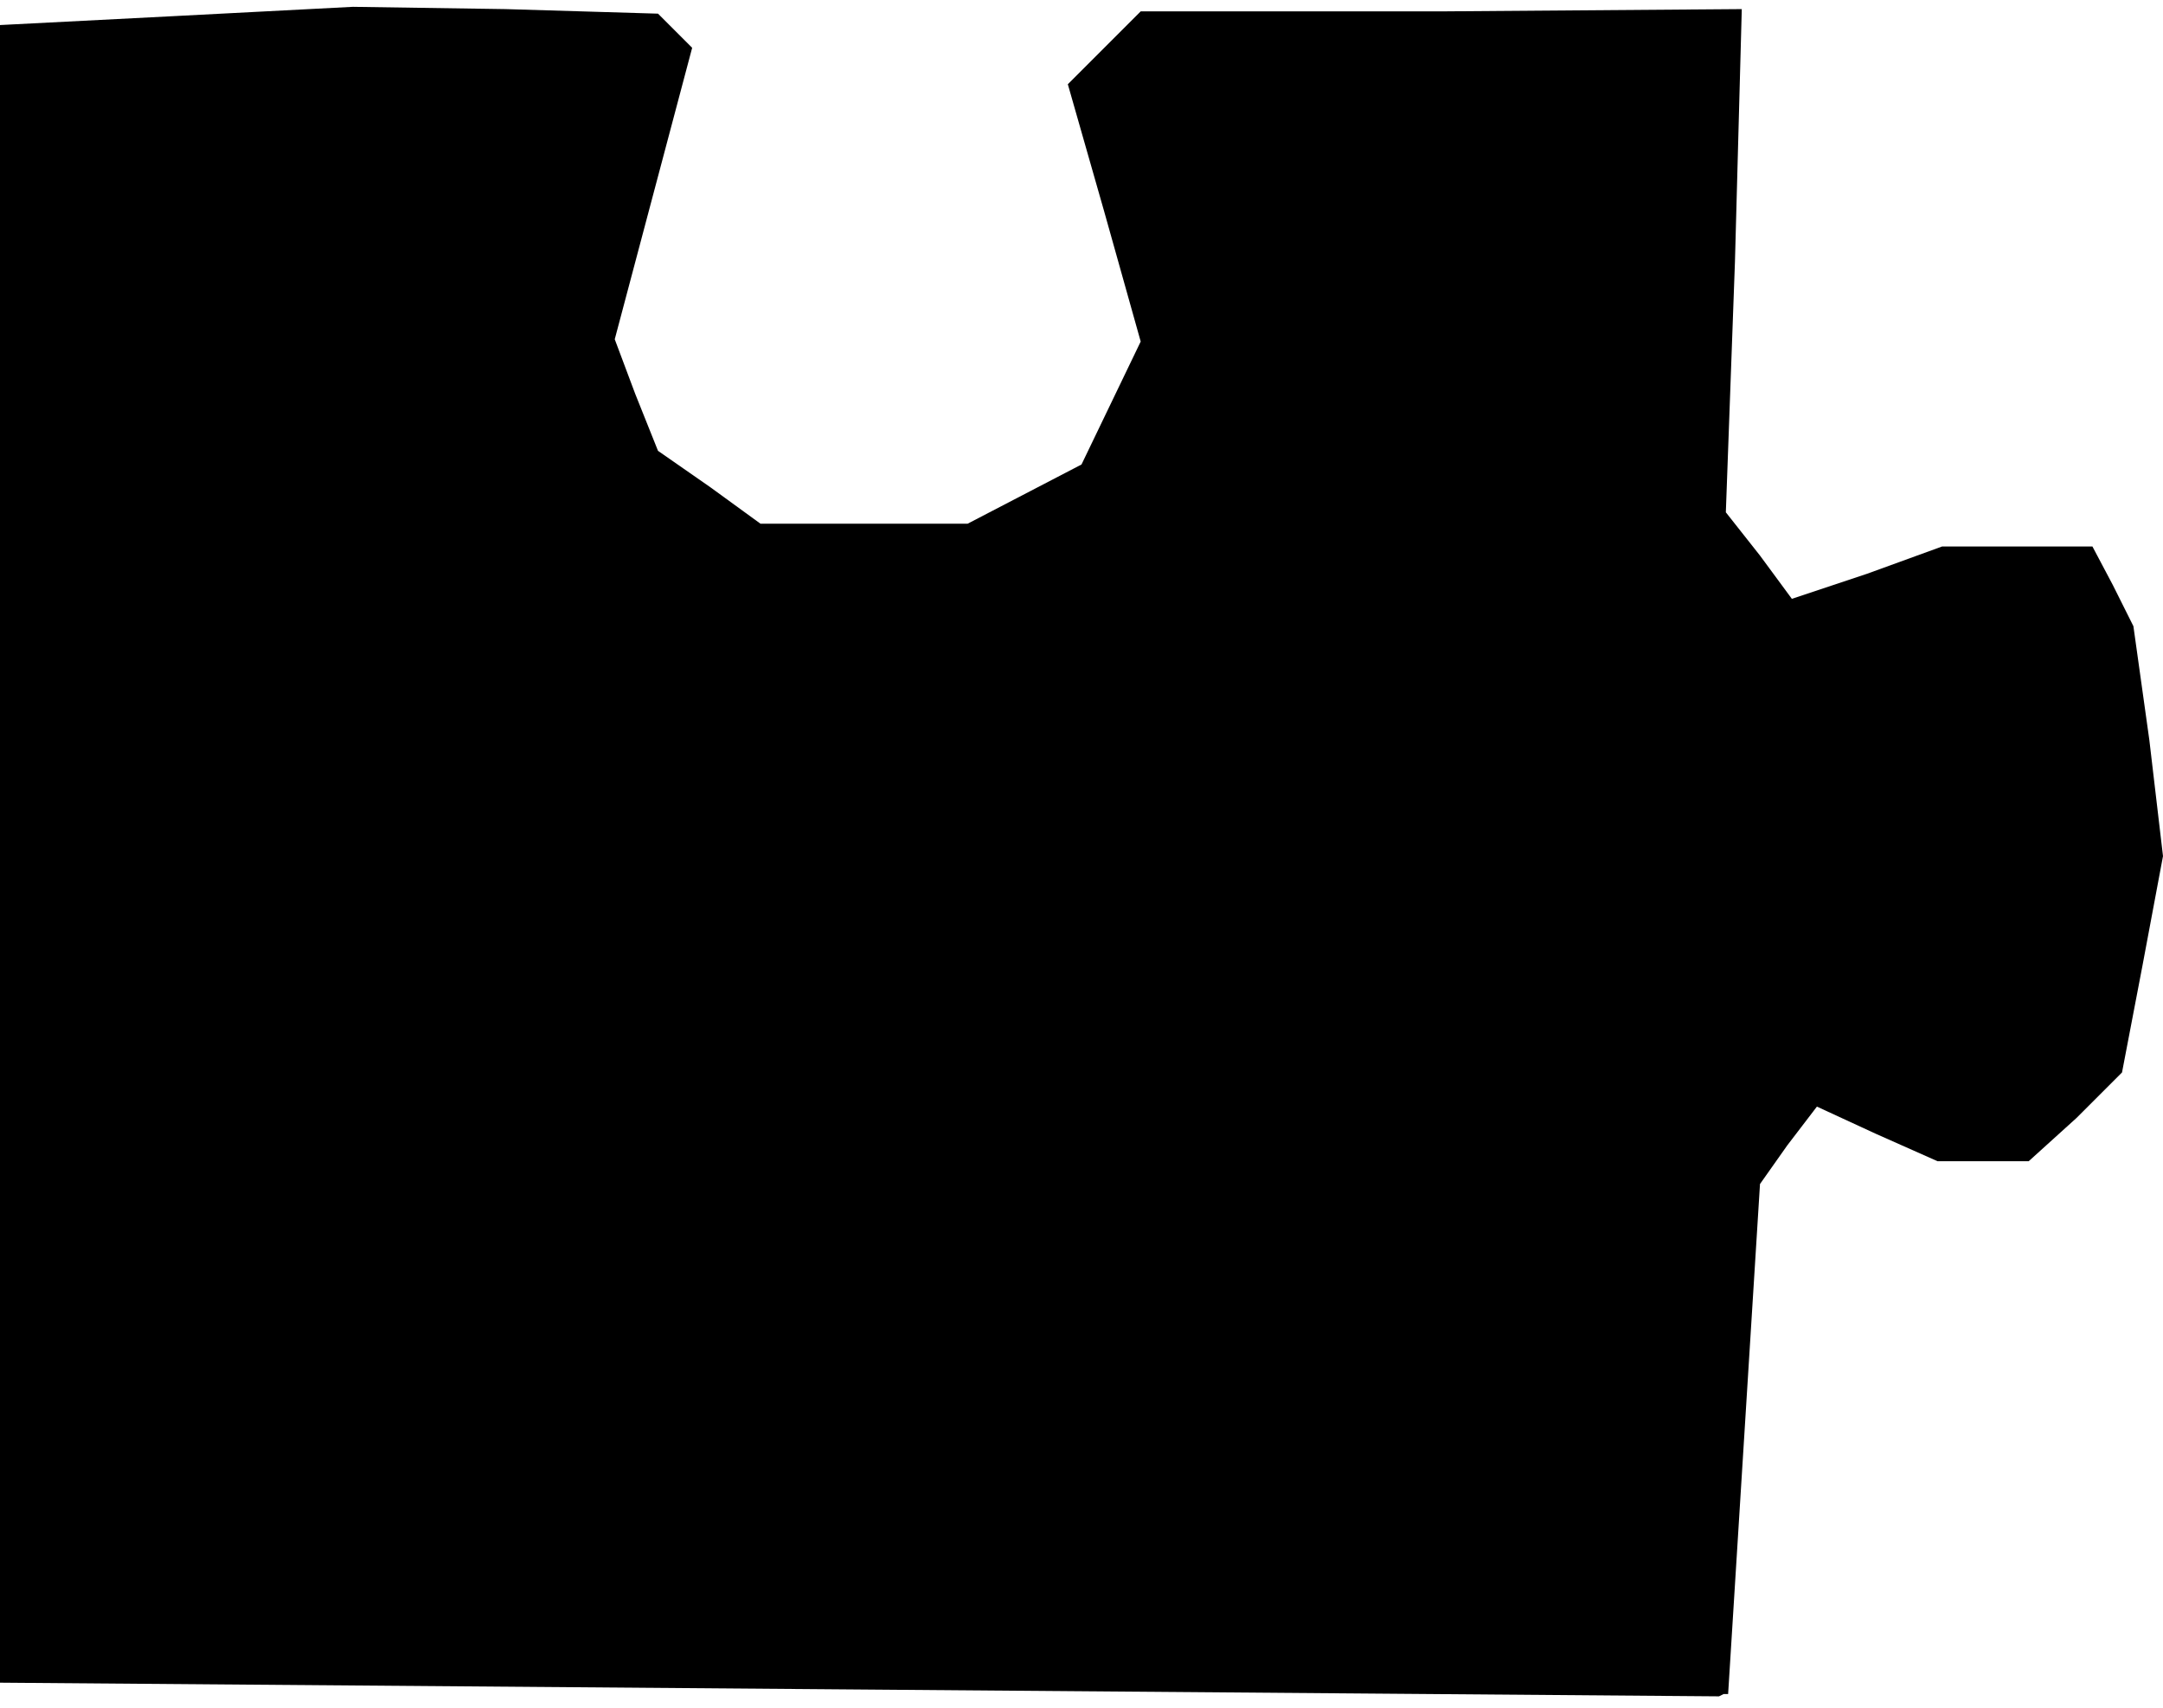<?xml version="1.0" standalone="no"?>
<!DOCTYPE svg PUBLIC "-//W3C//DTD SVG 20010904//EN"
 "http://www.w3.org/TR/2001/REC-SVG-20010904/DTD/svg10.dtd">
<svg version="1.0" xmlns="http://www.w3.org/2000/svg"
 width="95pt" height="75pt" viewBox="0 0 95 75"
 preserveAspectRatio="xMidYMid meet">
<g transform="translate(0,75) scale(0.1,-0.1)"
fill="#000000" stroke="none">
<path d="M78 743 l-78 -4 0 -364 0 -364 378 -3 377 -3 2 1 2 0 7 112 7 112 12
17 13 17 26 -12 27 -12 20 0 20 0 21 19 20 20 9 47 9 48 -6 51 -7 50 -9 18 -9
17 -33 0 -33 0 -33 -12 -33 -11 -14 19 -15 19 4 110 3 111 -132 -1 -132 0 -16
-16 -16 -16 16 -56 16 -57 -13 -27 -13 -27 -25 -13 -25 -13 -45 0 -46 0 -22
16 -23 16 -10 25 -9 24 17 64 17 64 -8 8 -7 7 -67 2 -67 1 -77 -4z"/>
</g>
</svg>
